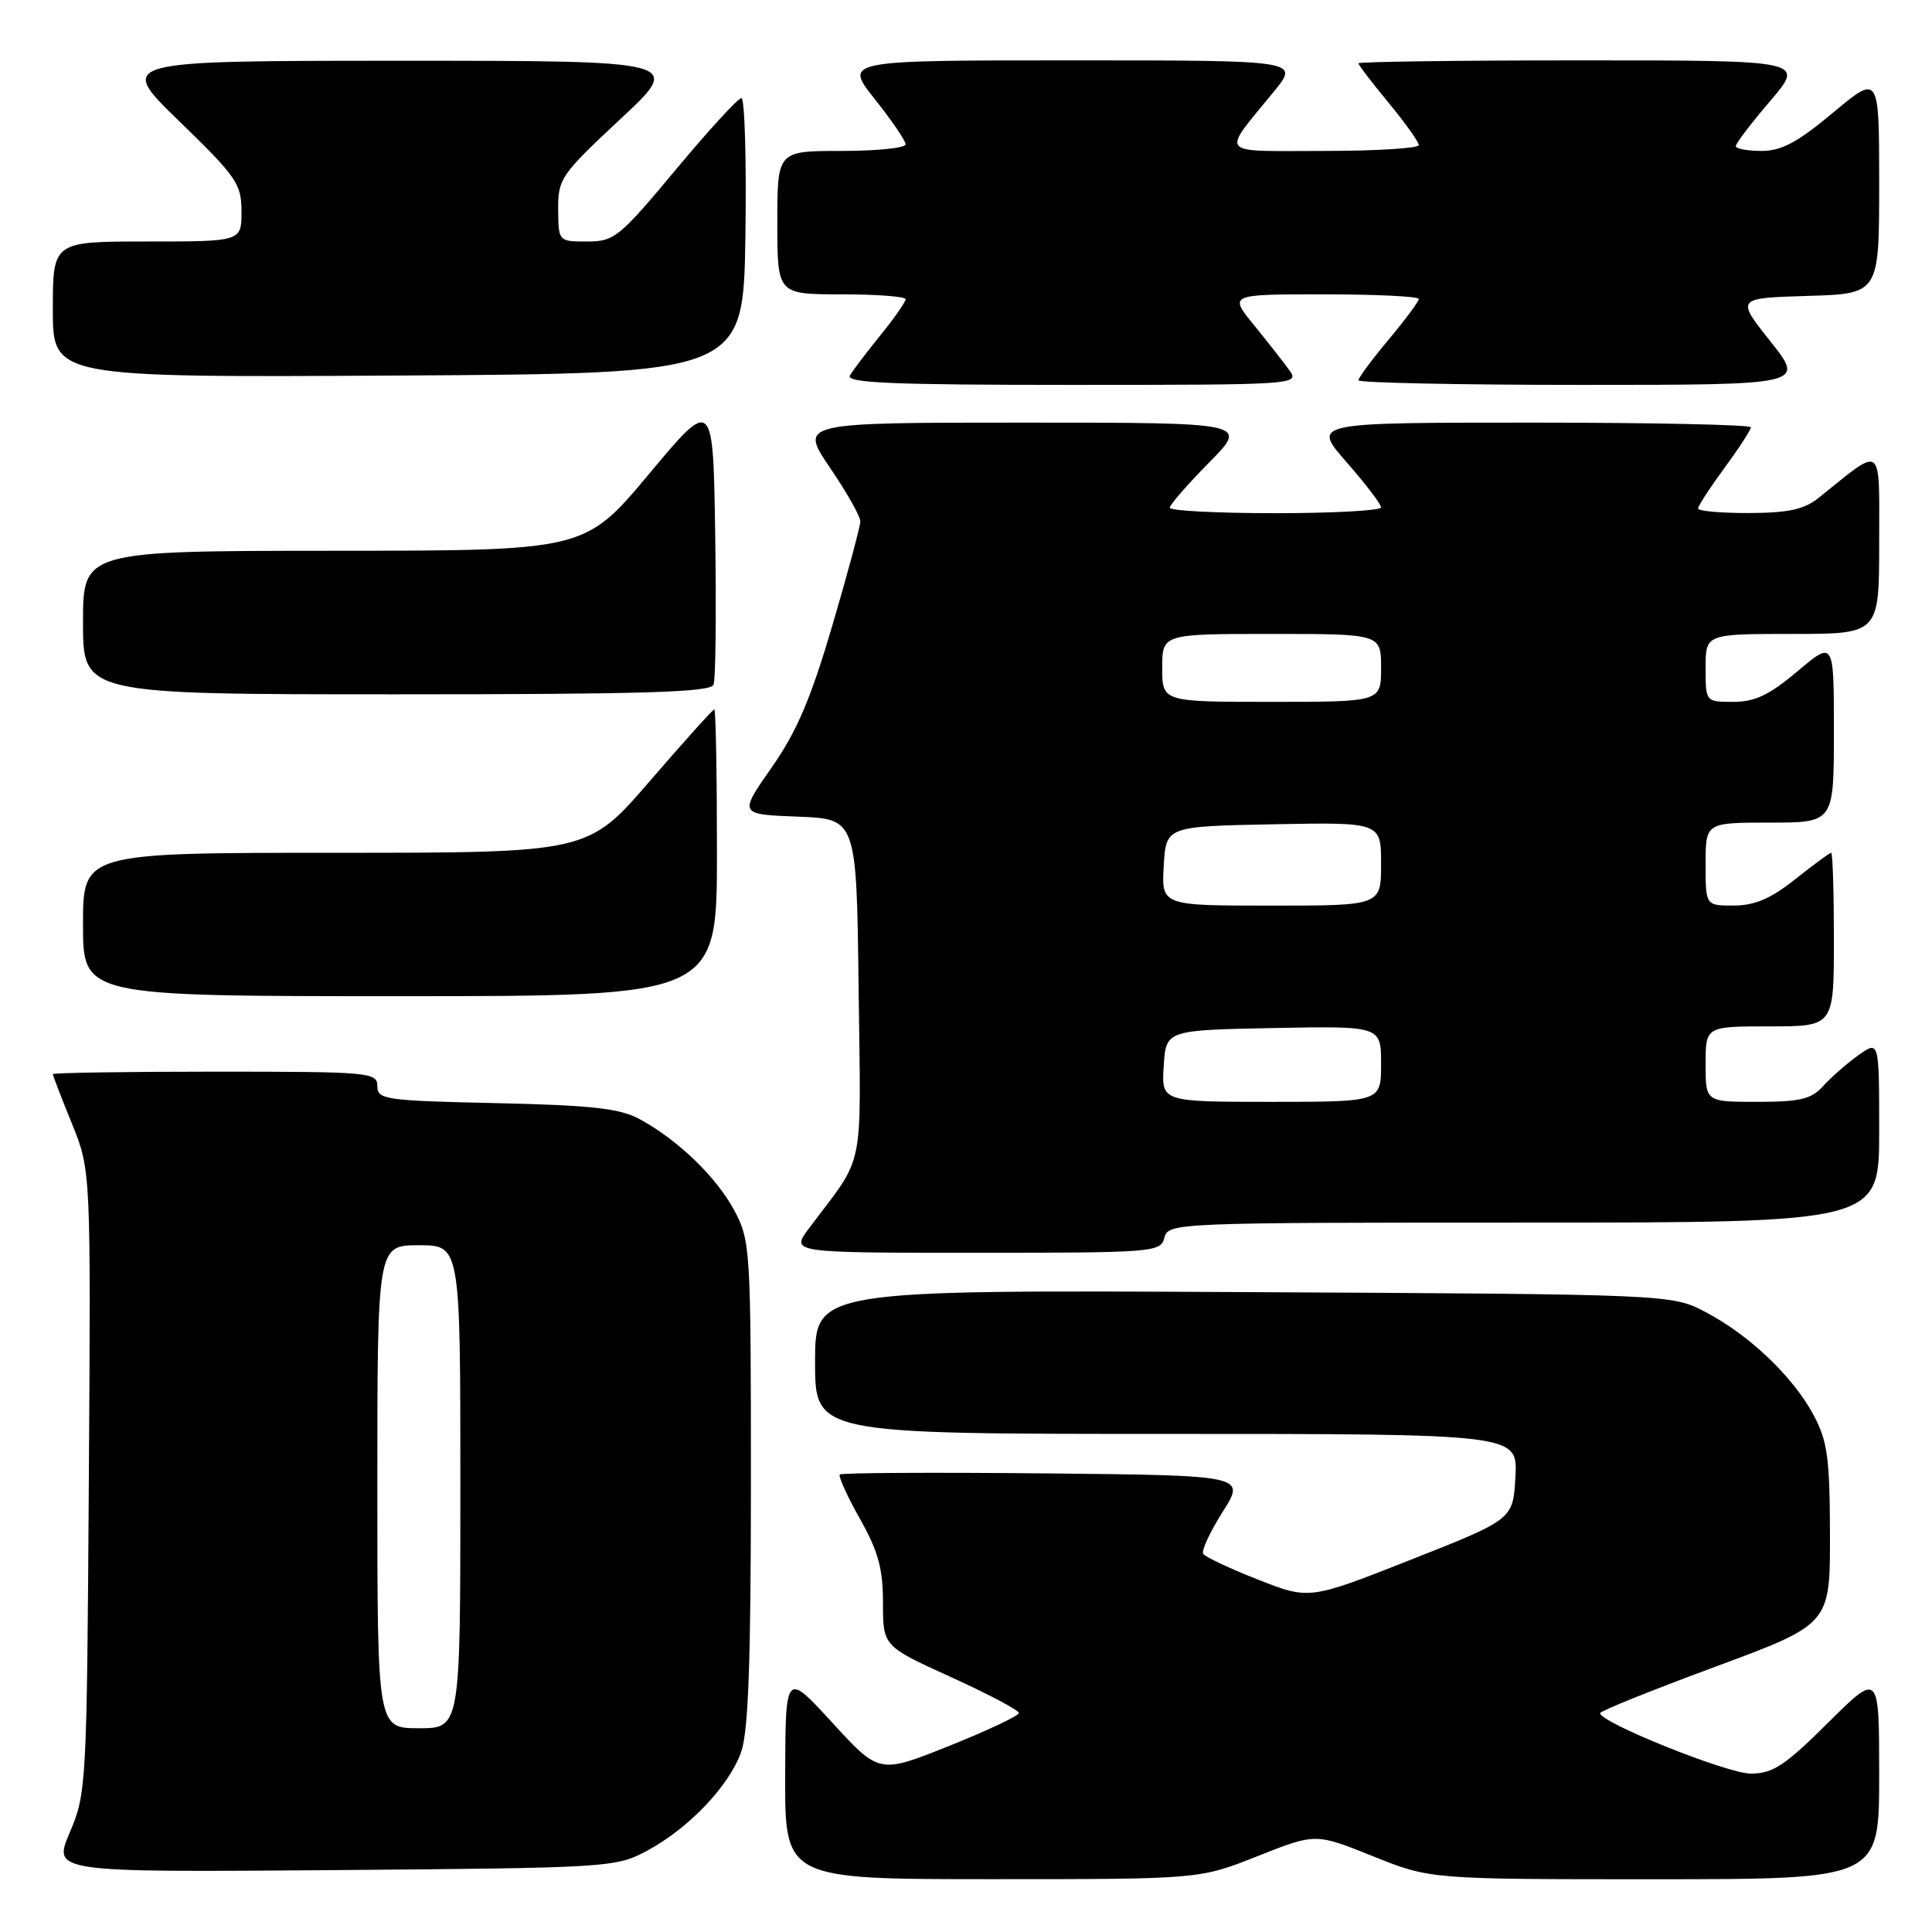 <?xml version="1.0" encoding="UTF-8" standalone="no"?>
<!DOCTYPE svg PUBLIC "-//W3C//DTD SVG 1.1//EN" "http://www.w3.org/Graphics/SVG/1.1/DTD/svg11.dtd" >
<svg xmlns="http://www.w3.org/2000/svg" xmlns:xlink="http://www.w3.org/1999/xlink" version="1.1" viewBox="0 0 256 256">
 <g >
 <path fill="currentColor"
d=" M 166.63 245.95 C 174.31 242.90 174.31 242.90 181.90 245.95 C 189.50 249.01 189.50 249.01 219.25 249.01 C 249.00 249.00 249.00 249.00 249.00 235.28 C 249.00 221.55 249.00 221.55 242.22 228.28 C 236.48 233.98 234.92 235.00 231.97 235.01 C 228.88 235.01 212.02 228.25 212.02 227.00 C 212.02 226.72 218.88 223.96 227.26 220.86 C 242.50 215.22 242.50 215.22 242.48 203.36 C 242.46 193.17 242.15 190.94 240.31 187.50 C 237.59 182.42 231.78 176.88 226.00 173.86 C 221.50 171.50 221.50 171.50 164.75 171.21 C 108.00 170.92 108.00 170.92 108.00 180.46 C 108.00 190.00 108.00 190.00 154.55 190.00 C 201.10 190.00 201.10 190.00 200.80 195.66 C 200.50 201.32 200.50 201.32 187.00 206.65 C 173.50 211.98 173.50 211.98 166.70 209.31 C 162.96 207.84 159.69 206.30 159.43 205.89 C 159.17 205.47 160.34 202.96 162.02 200.31 C 165.07 195.50 165.07 195.50 138.38 195.23 C 123.71 195.09 111.51 195.15 111.28 195.38 C 111.06 195.61 112.25 198.24 113.93 201.23 C 116.37 205.54 117.00 207.85 117.00 212.39 C 117.00 218.12 117.00 218.12 126.00 222.22 C 130.95 224.47 135.00 226.61 135.00 226.98 C 135.00 227.35 130.84 229.31 125.75 231.35 C 116.50 235.05 116.50 235.05 110.29 228.27 C 104.08 221.50 104.08 221.50 104.04 235.25 C 104.00 249.00 104.00 249.00 131.47 249.00 C 158.95 249.00 158.95 249.00 166.63 245.95 Z  M 85.69 245.26 C 91.22 242.31 96.61 236.66 98.21 232.14 C 99.16 229.46 99.50 220.09 99.50 196.50 C 99.50 165.48 99.43 164.37 97.31 160.41 C 94.93 155.96 89.85 151.06 84.74 148.28 C 82.13 146.87 78.41 146.45 65.75 146.17 C 51.03 145.85 50.00 145.70 50.00 143.91 C 50.00 142.09 49.00 142.00 28.50 142.00 C 16.67 142.00 7.00 142.15 7.00 142.33 C 7.00 142.51 8.13 145.45 9.52 148.86 C 12.04 155.07 12.04 155.07 11.77 196.28 C 11.51 236.50 11.45 237.63 9.25 242.80 C 6.99 248.09 6.99 248.09 44.25 247.80 C 80.64 247.51 81.60 247.45 85.69 245.26 Z  M 154.29 164.00 C 154.80 162.04 155.65 162.00 201.91 162.00 C 249.00 162.00 249.00 162.00 249.00 149.93 C 249.00 137.86 249.00 137.86 246.25 139.82 C 244.74 140.90 242.64 142.73 241.60 143.89 C 240.01 145.65 238.54 146.00 232.85 146.00 C 226.00 146.00 226.00 146.00 226.00 141.00 C 226.00 136.00 226.00 136.00 234.50 136.00 C 243.00 136.00 243.00 136.00 243.00 124.50 C 243.00 118.17 242.84 113.00 242.64 113.00 C 242.44 113.00 240.31 114.57 237.89 116.49 C 234.65 119.07 232.52 119.98 229.75 119.99 C 226.00 120.00 226.00 120.00 226.00 114.50 C 226.00 109.00 226.00 109.00 234.50 109.00 C 243.00 109.00 243.00 109.00 243.00 96.94 C 243.00 84.88 243.00 84.88 238.19 88.94 C 234.46 92.08 232.54 93.00 229.69 93.00 C 226.00 93.00 226.00 93.00 226.00 88.50 C 226.00 84.00 226.00 84.00 237.50 84.00 C 249.00 84.00 249.00 84.00 249.00 71.93 C 249.00 58.53 249.64 59.02 241.00 65.95 C 239.06 67.51 236.99 67.96 231.75 67.98 C 228.04 67.99 225.00 67.72 225.00 67.38 C 225.00 67.05 226.58 64.62 228.50 62.00 C 230.43 59.38 232.00 56.95 232.00 56.62 C 232.00 56.28 218.92 56.00 202.92 56.00 C 173.84 56.00 173.84 56.00 178.42 61.23 C 180.94 64.11 183.00 66.81 183.00 67.23 C 183.00 67.65 176.70 68.00 169.00 68.00 C 161.30 68.00 155.00 67.68 155.00 67.28 C 155.00 66.89 157.35 64.19 160.22 61.28 C 165.43 56.00 165.43 56.00 135.68 56.00 C 105.93 56.00 105.93 56.00 109.96 61.95 C 112.18 65.21 114.00 68.42 114.00 69.08 C 114.00 69.73 112.33 75.94 110.29 82.88 C 107.44 92.58 105.58 96.94 102.24 101.71 C 97.91 107.91 97.91 107.91 105.70 108.21 C 113.50 108.50 113.50 108.50 113.77 130.98 C 114.07 155.87 114.71 152.75 107.20 162.75 C 104.76 166.00 104.76 166.00 129.26 166.00 C 152.93 166.00 153.78 165.93 154.29 164.00 Z  M 95.00 113.00 C 95.00 102.55 94.84 94.00 94.65 94.00 C 94.45 94.00 90.61 98.28 86.10 103.50 C 77.91 113.00 77.91 113.00 44.46 113.00 C 11.00 113.00 11.00 113.00 11.00 122.50 C 11.00 132.00 11.00 132.00 53.00 132.00 C 95.00 132.00 95.00 132.00 95.00 113.00 Z  M 94.55 90.72 C 94.83 90.01 94.92 81.15 94.77 71.03 C 94.50 52.63 94.50 52.63 86.00 62.80 C 77.50 72.97 77.50 72.97 44.25 72.98 C 11.00 73.00 11.00 73.00 11.00 82.50 C 11.00 92.00 11.00 92.00 52.53 92.00 C 85.39 92.00 94.17 91.73 94.55 90.72 Z  M 170.87 49.09 C 170.12 48.04 168.00 45.34 166.17 43.09 C 162.83 39.00 162.83 39.00 175.42 39.00 C 182.34 39.00 188.00 39.28 188.00 39.61 C 188.00 39.95 186.20 42.37 184.00 45.00 C 181.80 47.63 180.00 50.05 180.00 50.39 C 180.00 50.72 193.31 51.00 209.58 51.00 C 239.16 51.00 239.16 51.00 234.60 45.25 C 230.03 39.50 230.03 39.50 239.52 39.21 C 249.00 38.93 249.00 38.93 249.00 24.38 C 249.00 9.83 249.00 9.83 242.91 14.91 C 238.21 18.85 236.05 20.00 233.41 20.00 C 231.54 20.00 230.00 19.71 230.00 19.36 C 230.00 19.00 232.06 16.30 234.58 13.36 C 239.15 8.00 239.15 8.00 209.58 8.00 C 193.31 8.00 180.00 8.18 180.00 8.39 C 180.00 8.61 181.80 10.96 184.00 13.62 C 186.20 16.29 188.00 18.81 188.00 19.23 C 188.00 19.65 182.32 20.00 175.38 20.00 C 161.13 20.00 161.76 20.76 168.83 12.09 C 172.17 8.00 172.17 8.00 142.00 8.00 C 111.83 8.00 111.83 8.00 115.91 13.13 C 118.16 15.95 120.00 18.65 120.00 19.13 C 120.00 19.61 116.17 20.00 111.50 20.00 C 103.00 20.00 103.00 20.00 103.00 29.50 C 103.00 39.00 103.00 39.00 111.50 39.00 C 116.17 39.00 120.00 39.29 120.00 39.65 C 120.00 40.00 118.51 42.14 116.68 44.40 C 114.85 46.65 113.03 49.06 112.62 49.75 C 112.04 50.74 118.19 51.00 142.06 51.00 C 171.60 51.00 172.21 50.96 170.87 49.09 Z  M 98.77 31.25 C 98.92 21.21 98.68 13.00 98.24 13.00 C 97.80 13.00 93.88 17.28 89.53 22.50 C 82.07 31.45 81.39 32.00 77.81 32.00 C 74.00 32.00 74.00 32.00 73.96 27.75 C 73.93 23.70 74.32 23.14 82.21 15.77 C 90.50 8.05 90.50 8.05 53.00 8.05 C 15.50 8.06 15.50 8.06 23.75 16.06 C 31.35 23.43 32.00 24.37 32.00 28.03 C 32.00 32.00 32.00 32.00 19.50 32.00 C 7.00 32.00 7.00 32.00 7.00 41.01 C 7.00 50.02 7.00 50.02 52.75 49.76 C 98.50 49.50 98.50 49.50 98.77 31.25 Z  M 50.00 197.00 C 50.00 165.00 50.00 165.00 55.50 165.00 C 61.00 165.00 61.00 165.00 61.00 197.00 C 61.00 229.00 61.00 229.00 55.50 229.00 C 50.00 229.00 50.00 229.00 50.00 197.00 Z  M 154.20 141.25 C 154.50 136.50 154.50 136.50 168.75 136.22 C 183.00 135.95 183.00 135.95 183.00 140.97 C 183.00 146.00 183.00 146.00 168.45 146.00 C 153.89 146.00 153.89 146.00 154.20 141.25 Z  M 154.20 114.75 C 154.50 109.50 154.50 109.50 168.75 109.22 C 183.00 108.95 183.00 108.95 183.00 114.47 C 183.00 120.00 183.00 120.00 168.45 120.00 C 153.90 120.00 153.90 120.00 154.20 114.75 Z  M 154.00 88.50 C 154.00 84.00 154.00 84.00 168.50 84.00 C 183.00 84.00 183.00 84.00 183.00 88.50 C 183.00 93.00 183.00 93.00 168.50 93.00 C 154.00 93.00 154.00 93.00 154.00 88.50 Z "/>
</g>
</svg>